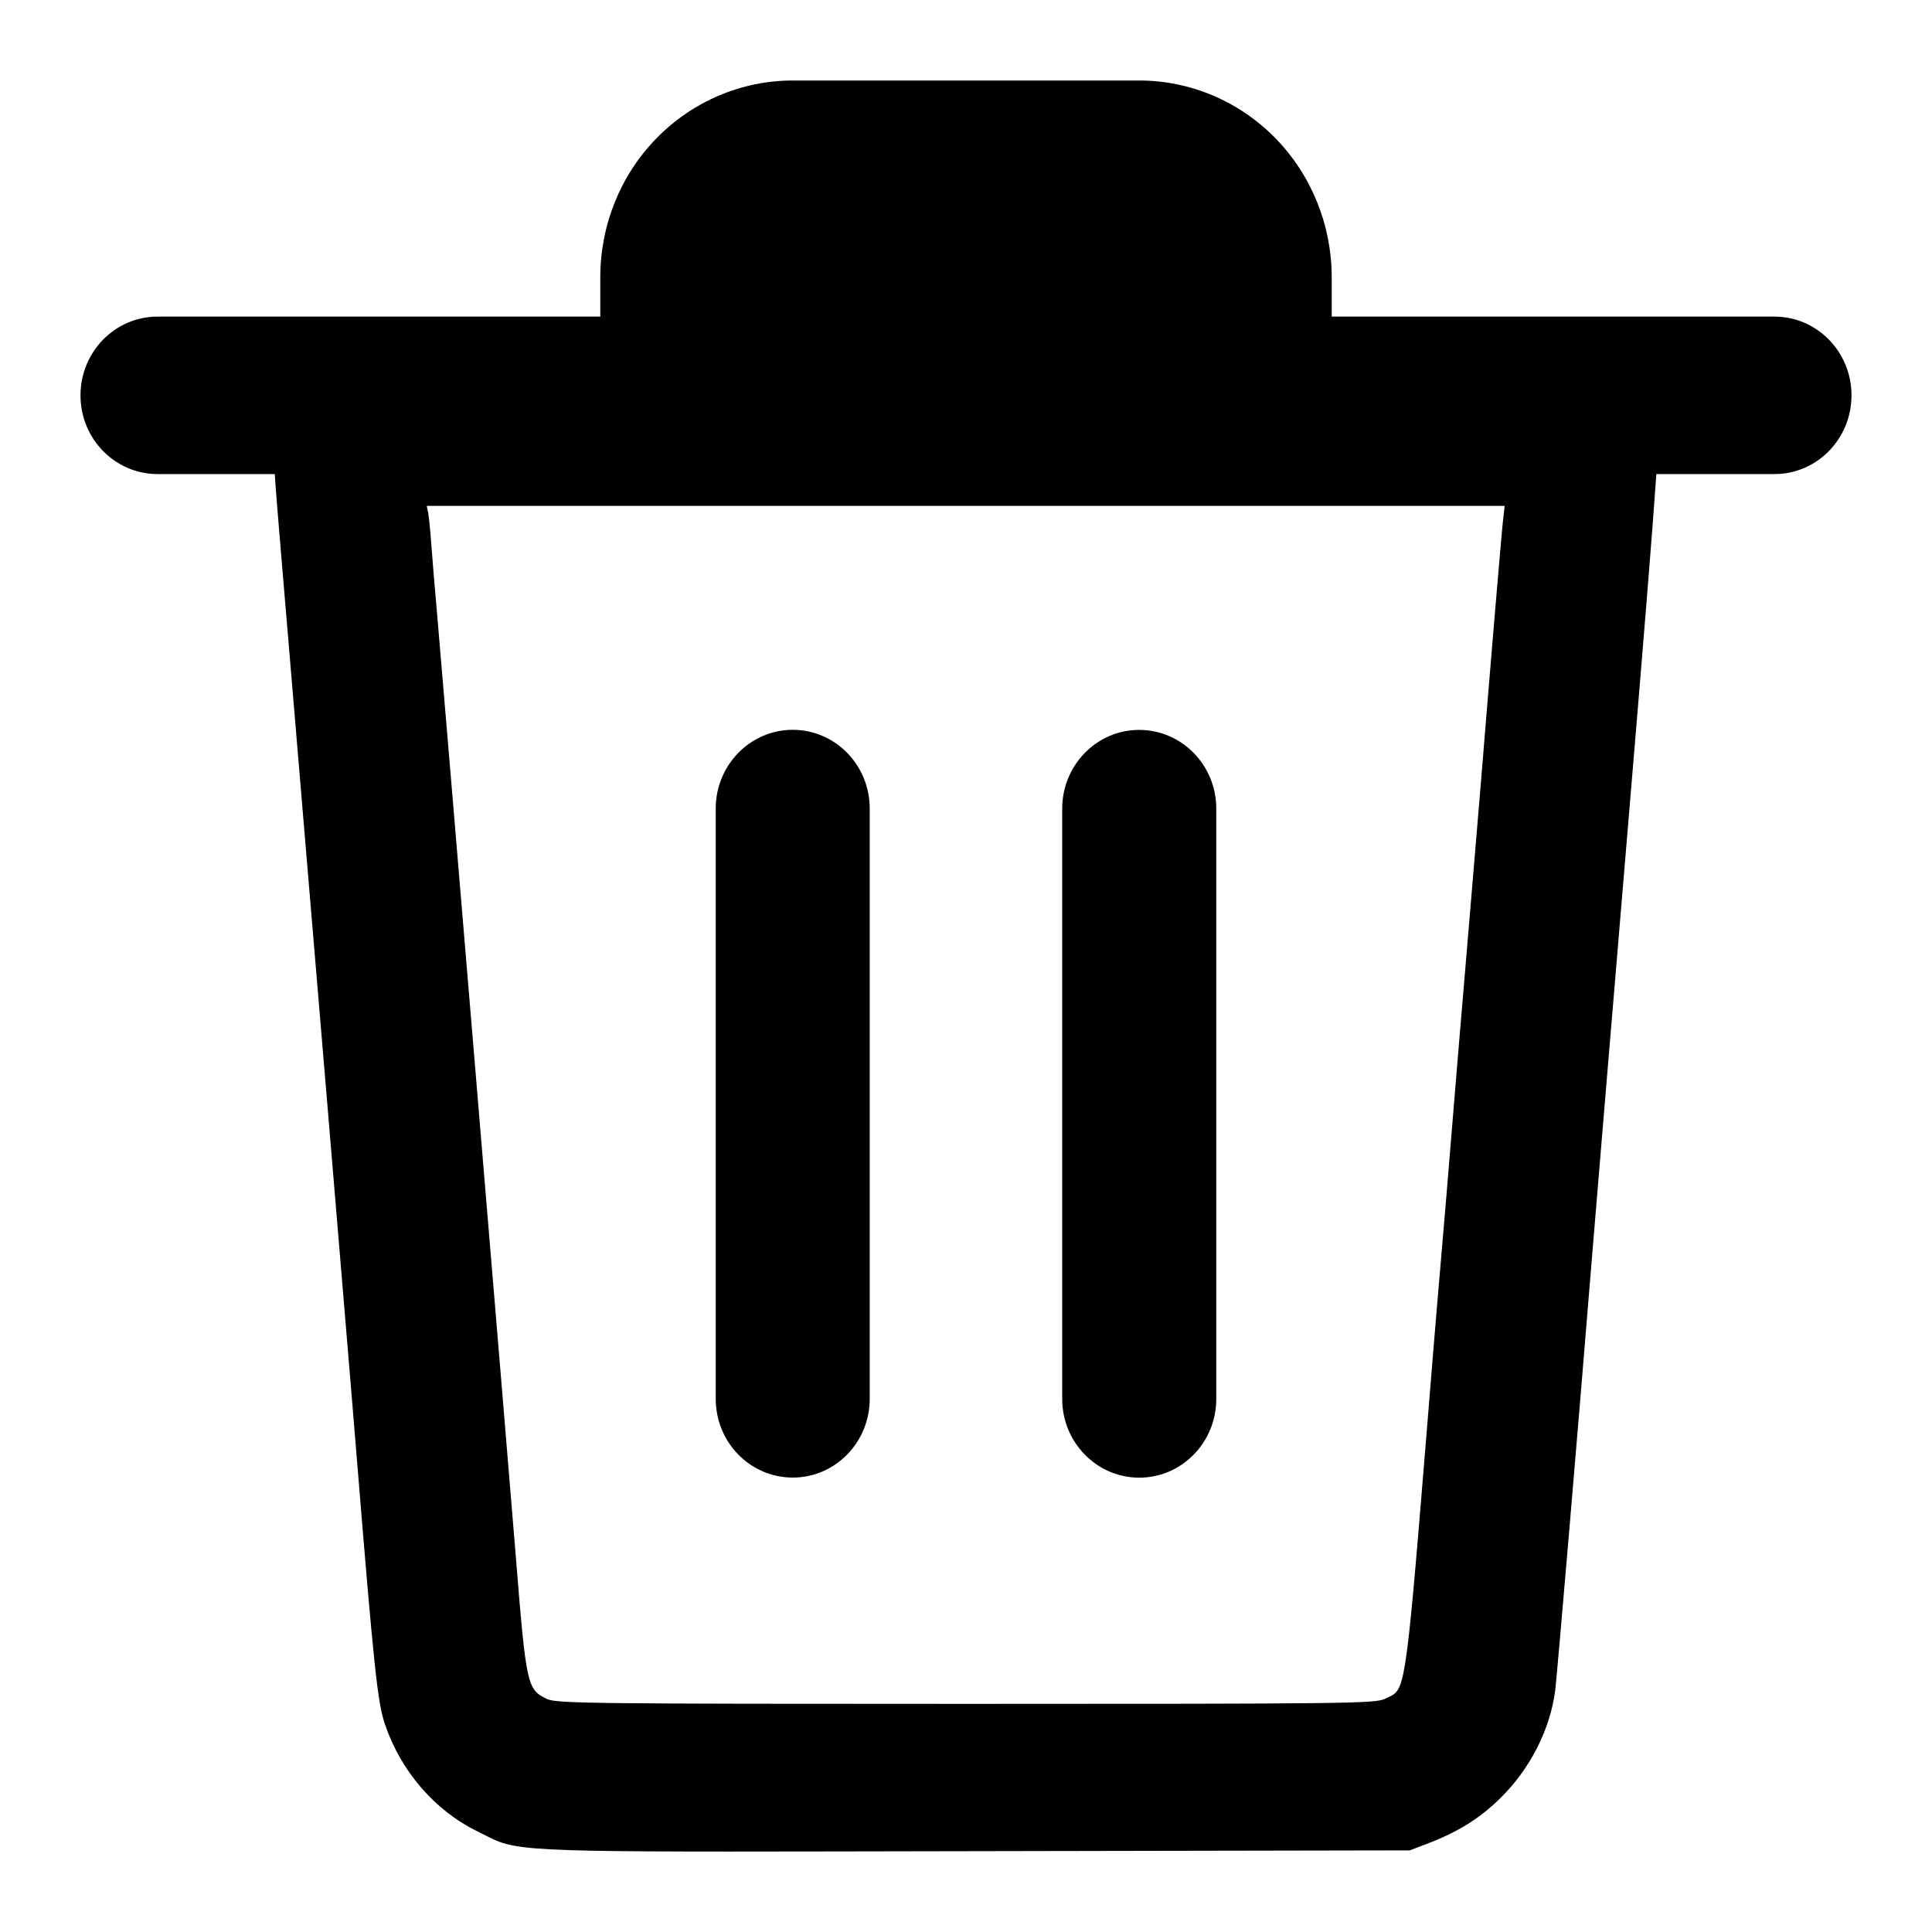 <?xml version="1.0" encoding="utf-8"?>
<!-- Generator: Adobe Illustrator 17.0.0, SVG Export Plug-In . SVG Version: 6.00 Build 0)  -->
<!DOCTYPE svg PUBLIC "-//W3C//DTD SVG 1.1//EN" "http://www.w3.org/Graphics/SVG/1.1/DTD/svg11.dtd">
<svg version="1.1" id="Layer_1" xmlns="http://www.w3.org/2000/svg" xmlns:xlink="http://www.w3.org/1999/xlink" x="0px" y="0px"
	 width="24px" height="24px" viewBox="0 0 24 24" enable-background="new 0 0 24 24" xml:space="preserve">
<path d="M8.157,1.716C8.605,1.258,9.214,1,9.848,1h4.304c0.634,0,1.242,0.258,1.691,0.716c0.448,0.458,0.7,1.08,0.7,1.728v0.489h5.5
	C22.572,3.933,23,4.371,23,4.911s-0.428,0.978-0.956,0.978h-1.468c-0.049,0.711-0.155,2.026-0.351,4.355
	c-0.229,2.727-0.439,5.25-0.468,5.607c-0.144,1.781-0.417,4.994-0.438,5.151c-0.064,0.486-0.312,0.972-0.681,1.335
	c-0.258,0.254-0.528,0.422-0.916,0.569l-0.209,0.08l-5.4,0.01c-5.154,0.009-5.607,0.023-5.979-0.145
	c-0.064-0.029-0.125-0.063-0.207-0.103c-0.529-0.26-0.949-0.748-1.146-1.331c-0.091-0.271-0.137-0.704-0.348-3.295
	c-0.043-0.533-0.059-0.719-0.36-4.324c-0.121-1.447-0.252-3.011-0.292-3.477c-0.04-0.466-0.097-1.147-0.127-1.513
	c-0.03-0.367-0.103-1.233-0.162-1.926C3.457,6.464,3.43,6.142,3.413,5.889H1.957C1.428,5.889,1,5.451,1,4.911
	s0.428-0.978,0.957-0.978h5.5V3.444C7.457,2.796,7.708,2.174,8.157,1.716z M14.63,3.444v0.489H9.37V3.444
	c0-0.13,0.05-0.254,0.14-0.346c0.09-0.092,0.211-0.143,0.338-0.143h4.304c0.127,0,0.248,0.052,0.338,0.143
	C14.58,3.19,14.63,3.315,14.63,3.444z M10.804,10.044c0-0.54-0.428-0.978-0.956-0.978c-0.528,0-0.957,0.438-0.957,0.978v7.333
	c0,0.54,0.428,0.978,0.957,0.978c0.528,0,0.956-0.438,0.956-0.978V10.044z M14.152,9.067c0.528,0,0.957,0.438,0.957,0.978v7.333
	c0,0.54-0.428,0.978-0.957,0.978c-0.528,0-0.957-0.438-0.957-0.978v-7.333C13.196,9.504,13.624,9.067,14.152,9.067z M18.399,9.689
	c0.108-1.336,0.255-3.083,0.273-3.234l0.02-0.171h-6.695H5.301l0.017,0.081c0.009,0.045,0.027,0.219,0.039,0.387
	c0.012,0.168,0.046,0.574,0.075,0.901c0.053,0.596,0.879,10.489,0.975,11.675c0.13,1.615,0.14,1.66,0.39,1.778
	c0.117,0.055,0.537,0.06,5.205,0.06c4.763,0,5.086-0.004,5.202-0.063c0.04-0.02,0.073-0.032,0.101-0.05
	c0.171-0.11,0.189-0.46,0.499-4.262c0.031-0.375,0.079-0.951,0.108-1.279s0.085-1.003,0.125-1.498
	c0.04-0.495,0.13-1.566,0.199-2.378C18.305,10.822,18.378,9.947,18.399,9.689z"/>
</svg>
